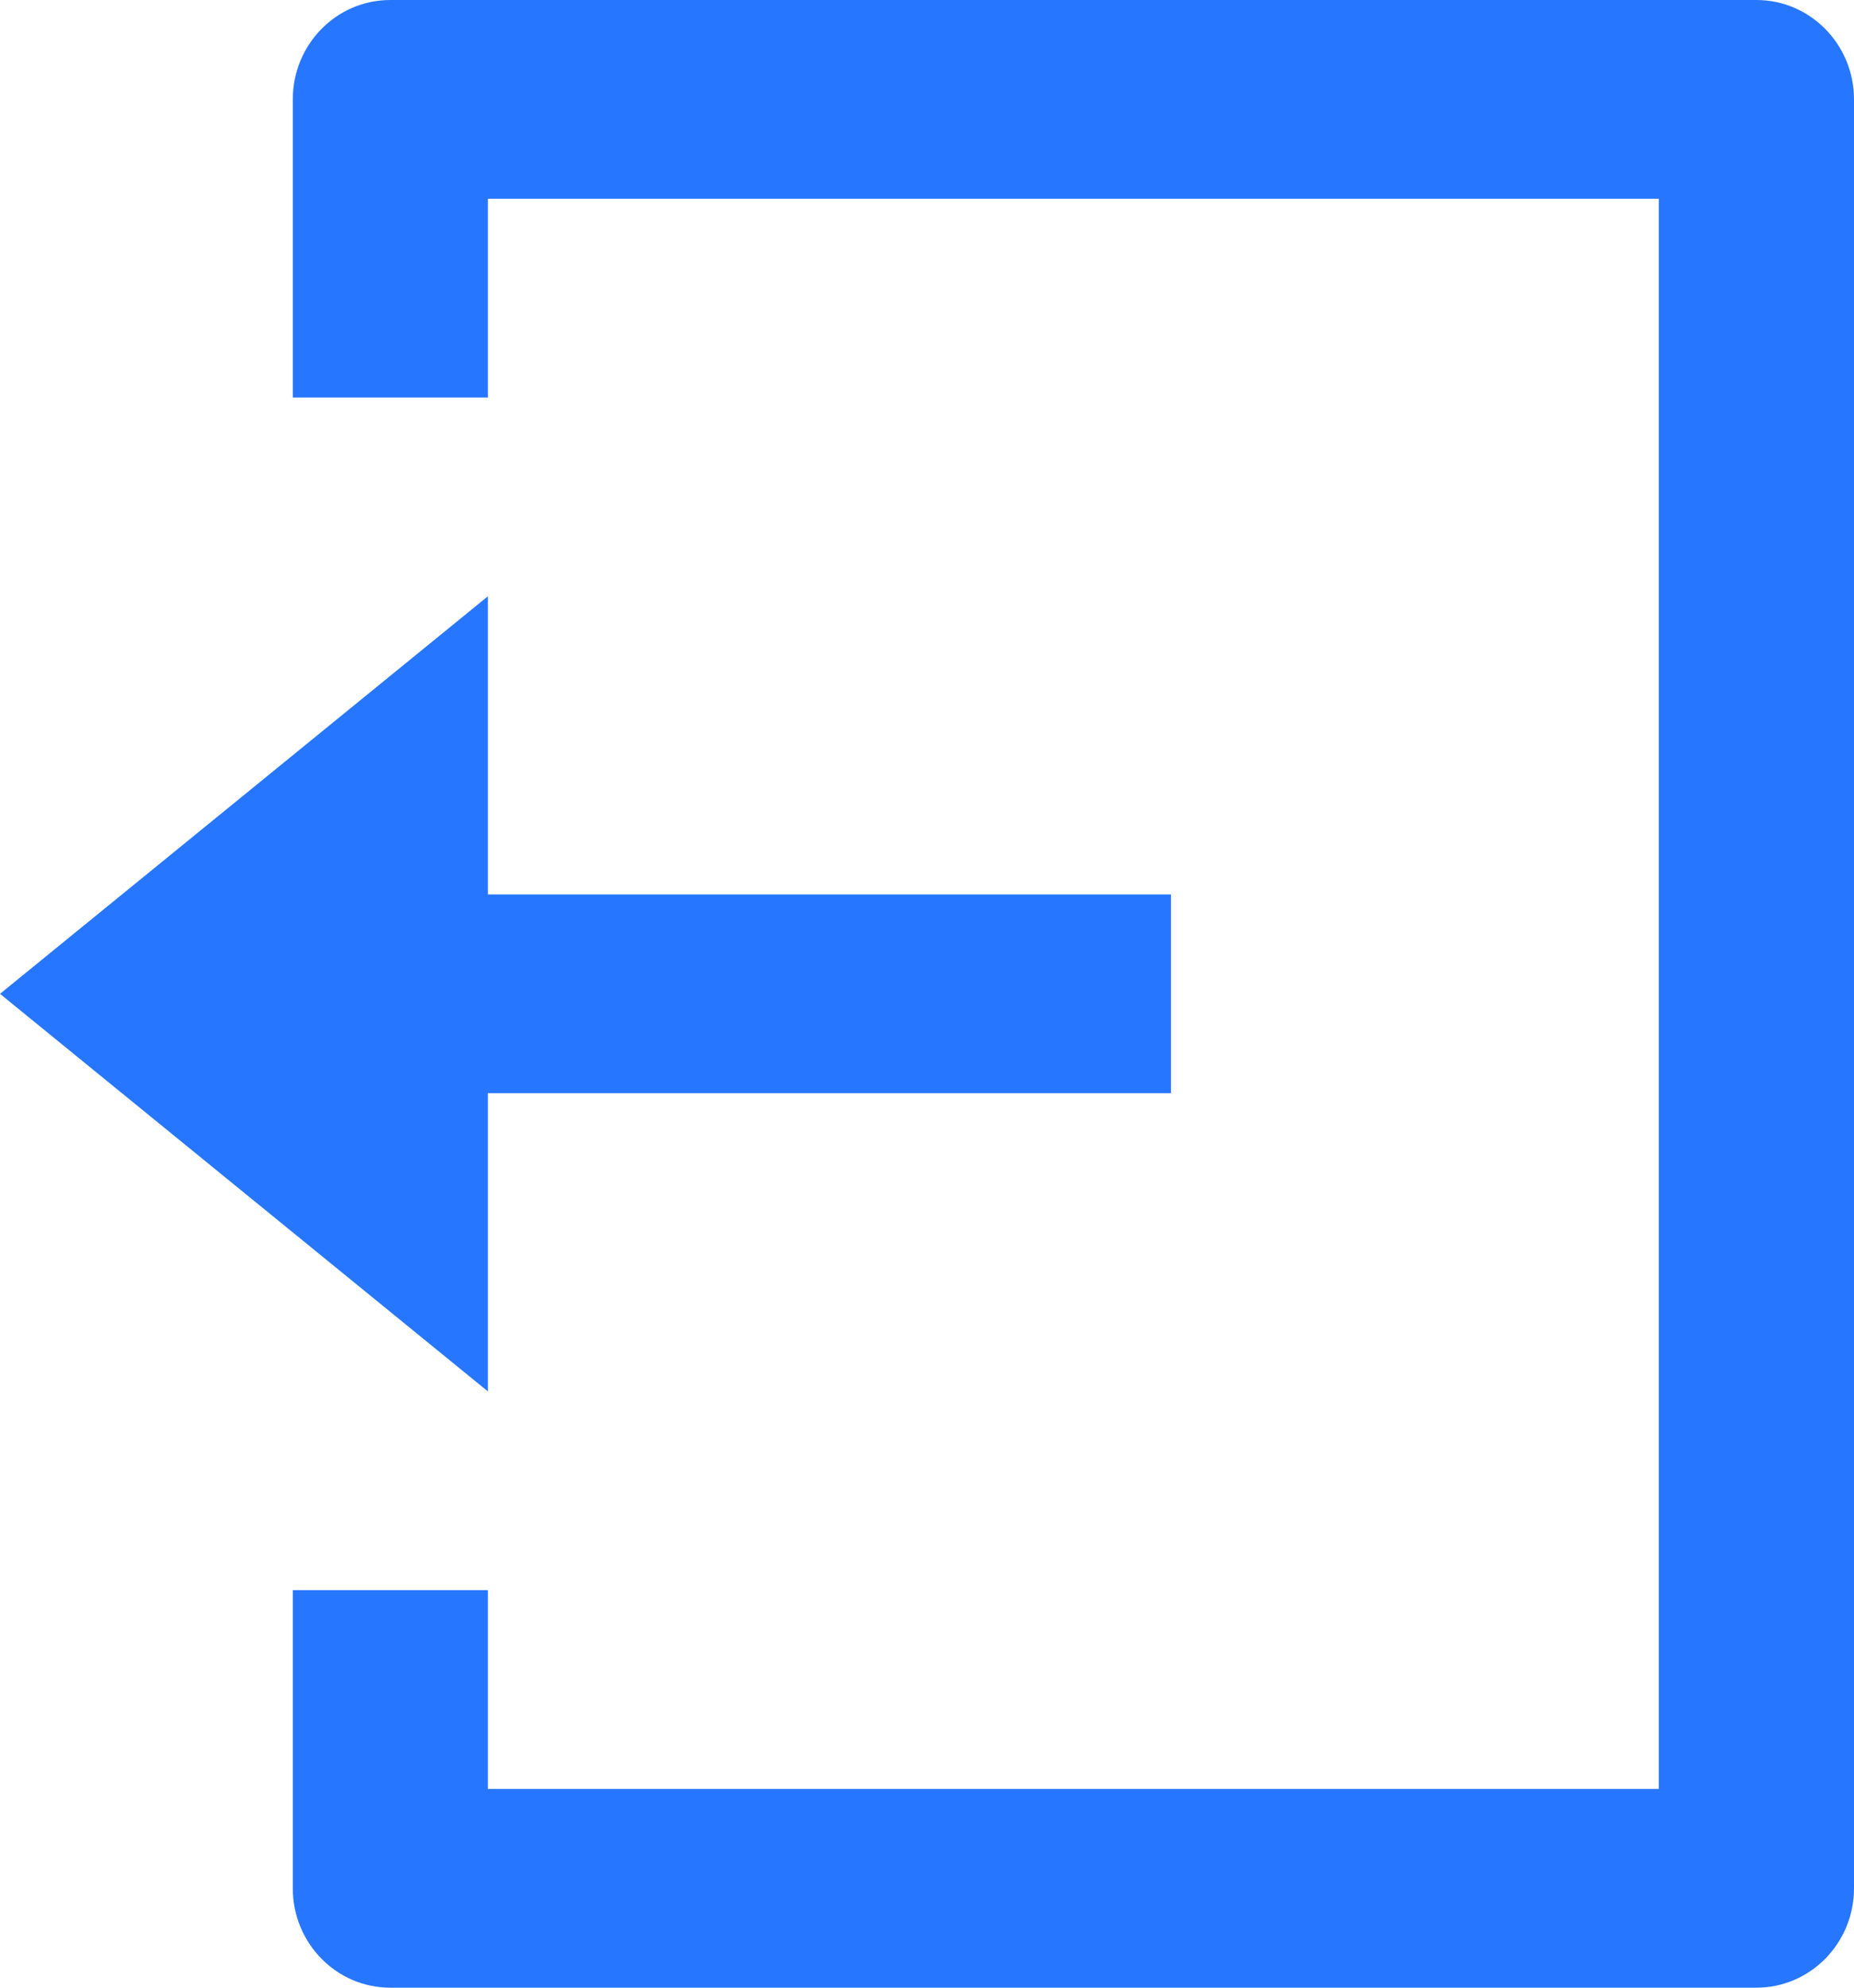 ﻿<?xml version="1.0" encoding="utf-8"?>
<svg version="1.1" xmlns:xlink="http://www.w3.org/1999/xlink" width="14px" height="15px" xmlns="http://www.w3.org/2000/svg">
  <g transform="matrix(1 0 0 1 -144 -89 )">
    <path d="M 2.211 14.25  L 2.211 12  L 3.684 12  L 3.684 13.5  L 12.526 13.5  L 12.526 1.5  L 3.684 1.5  L 3.684 3  L 2.211 3  L 2.211 0.75  C 2.211 0.336  2.54 0  2.947 0  L 13.263 0  C 13.67 0  14 0.336  14 0.75  L 14 14.25  C 14 14.664  13.67 15  13.263 15  L 2.947 15  C 2.54 15  2.211 14.664  2.211 14.25  Z M 3.684 4.5  L 3.684 6.75  L 8.842 6.75  L 8.842 8.25  L 3.684 8.25  L 3.684 10.5  L 0 7.5  L 3.684 4.5  Z " fill-rule="nonzero" fill="#2776ff" stroke="none" transform="matrix(1 0 0 1 144 89 )" />
  </g>
</svg>